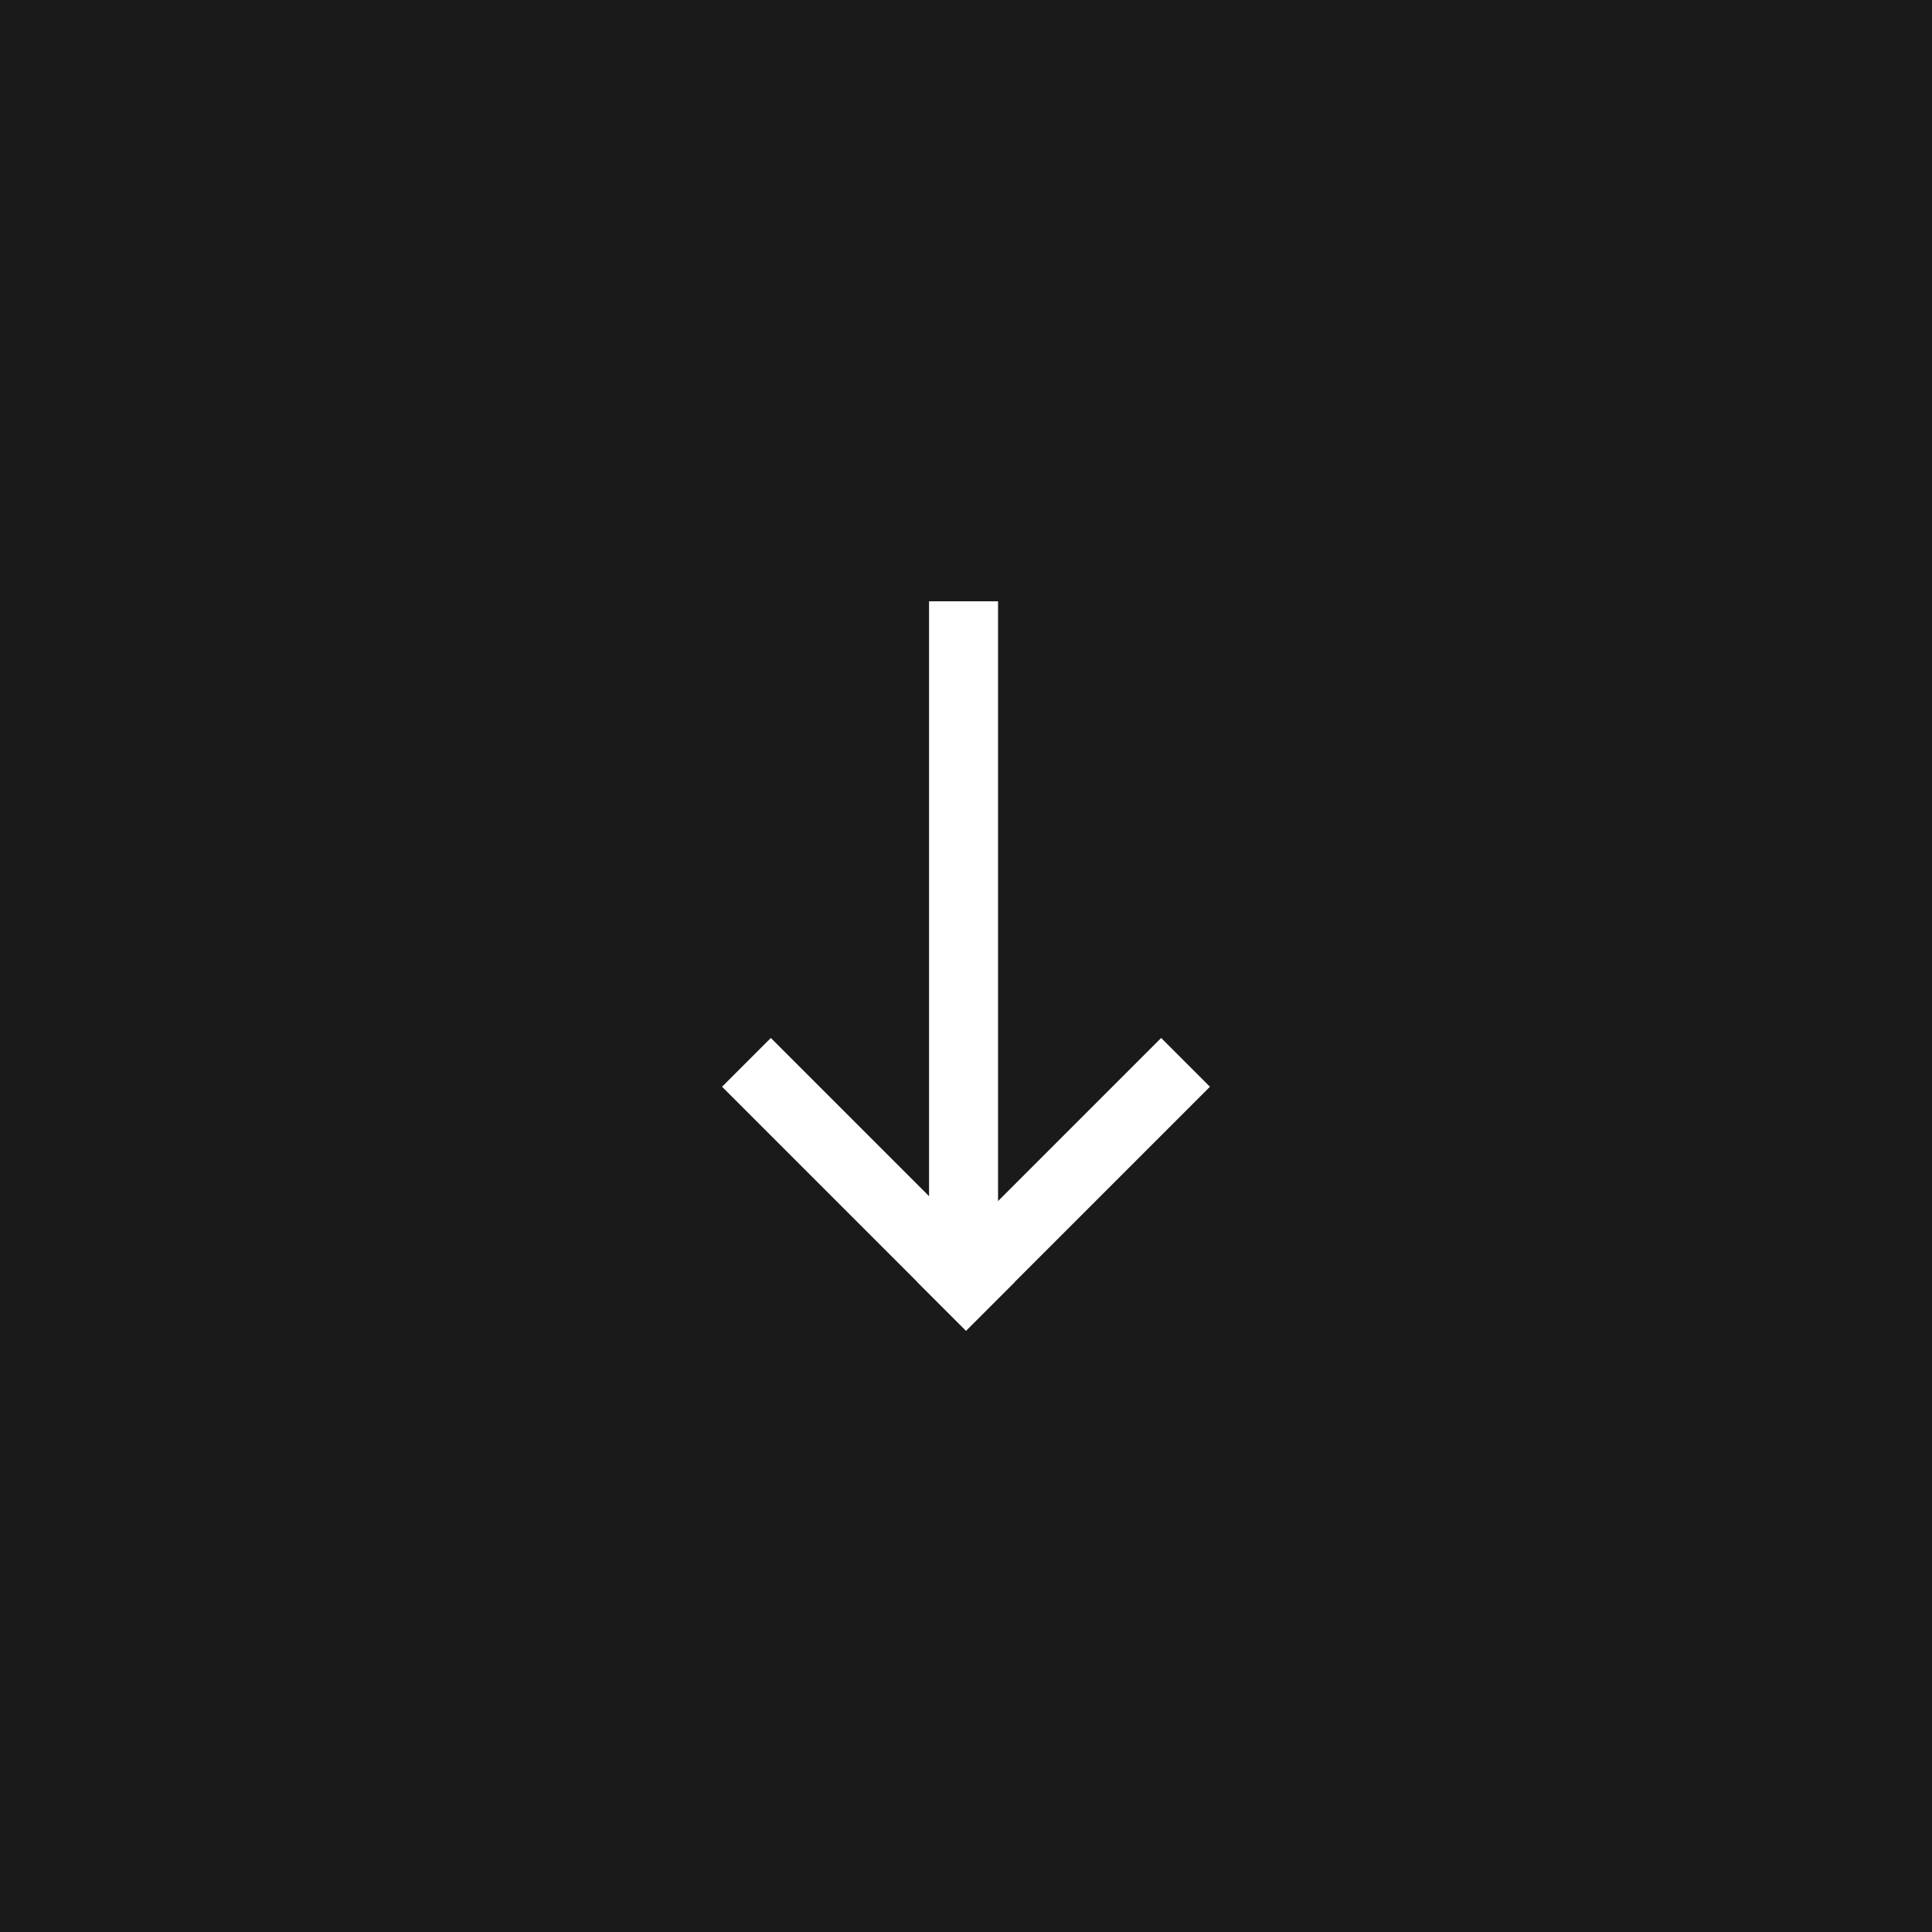 <svg width="56" height="56" viewBox="0 0 56 56" fill="none" xmlns="http://www.w3.org/2000/svg">
<rect x="0" y="0" width="56" height="56" fill="#808080" stroke="none"/>
<rect width="56" height="56" fill="black" fill-opacity="0.8"/>
<path d="M22.343 30.086L29.414 37.157L28 38.571L20.929 31.5L22.343 30.086Z" fill="white"/>
<path d="M35.071 31.5L28 38.571L26.586 37.157L33.657 30.086L35.071 31.5Z" fill="white"/>
<path d="M28.929 17.429L28.929 36.429H26.929L26.929 17.429L28.929 17.429Z" fill="white"/>
</svg>
